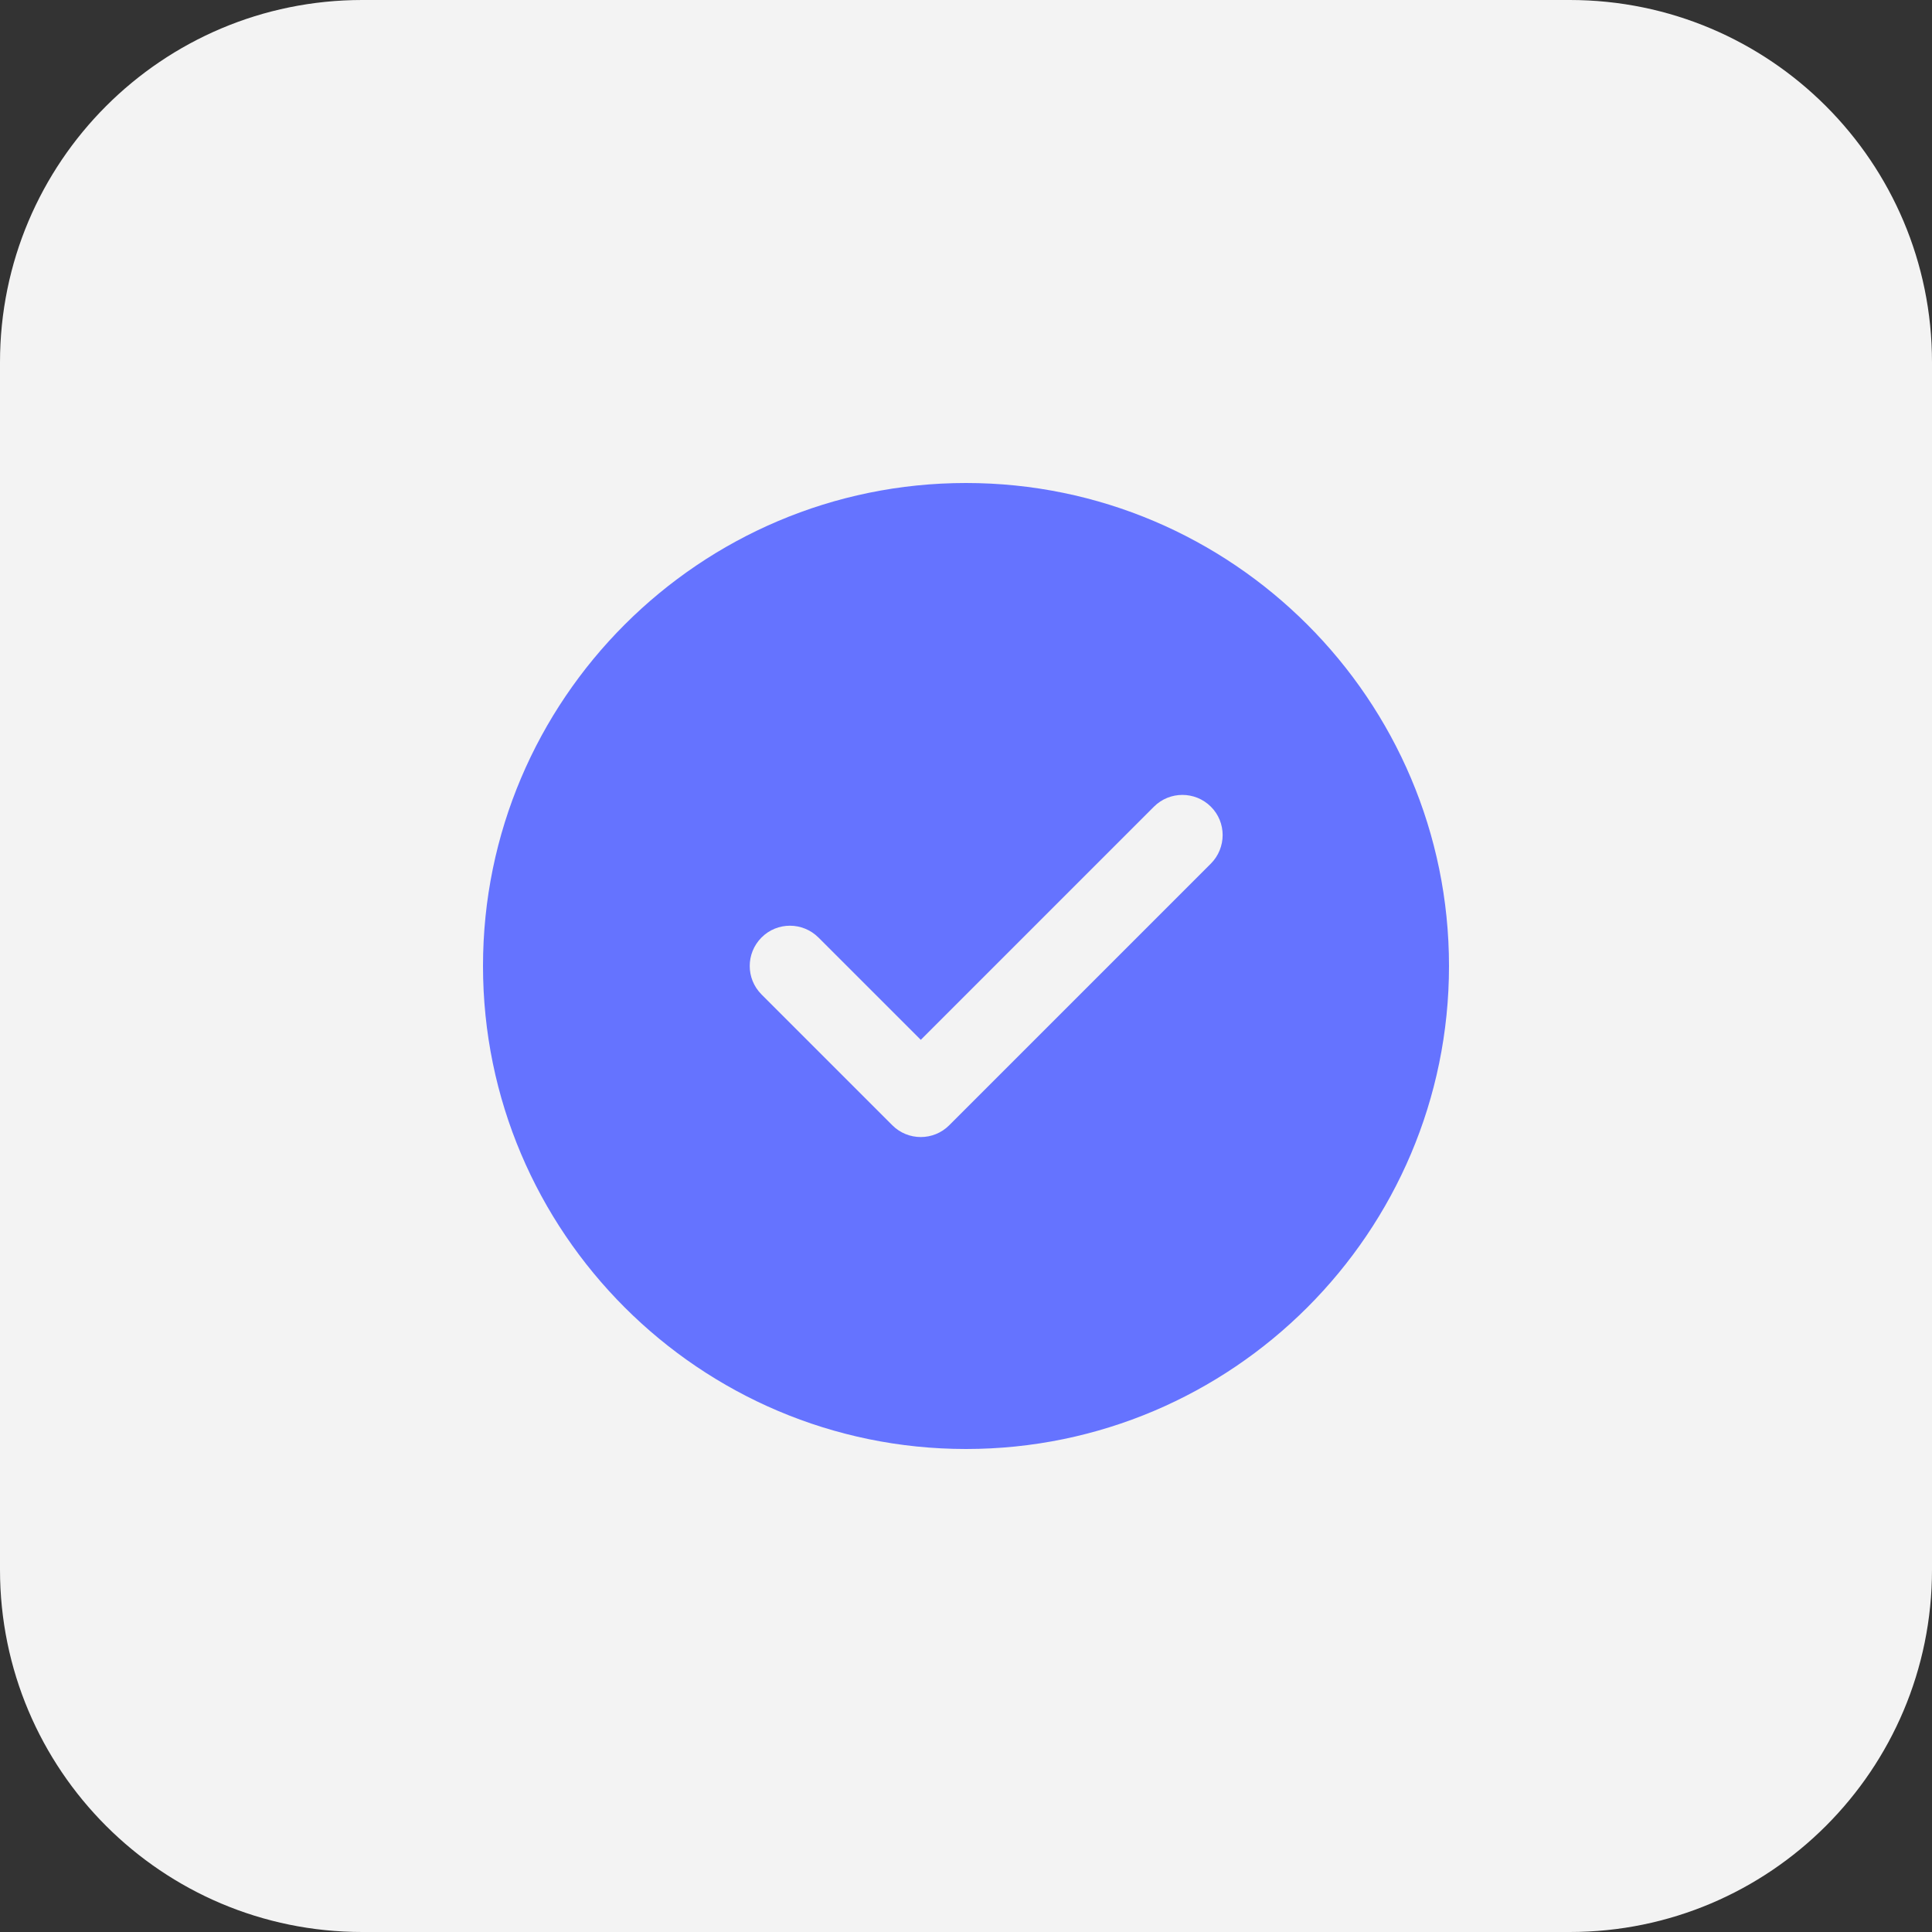 <svg width="75" height="75" viewBox="0 0 75 75" fill="none" xmlns="http://www.w3.org/2000/svg">
<rect x="0" y="0" width="75" height="75" fill="#333333" stroke="none"/>
<g clip-path="url(#clip0_201_765)">
<path d="M60.938 75H14.062C6.295 75 0 68.705 0 60.938V14.062C0 6.295 6.295 0 14.062 0H60.938C68.705 0 75 6.295 75 14.062V60.938C75 68.705 68.705 75 60.938 75Z" fill="#F3F3F3"/>
<path d="M37.5 18.75C27.162 18.75 18.75 27.162 18.75 37.5C18.75 47.838 27.162 56.25 37.5 56.25C47.838 56.25 56.25 47.838 56.25 37.5C56.25 27.162 47.838 18.75 37.5 18.75ZM47.004 33.527L36.848 43.683C36.544 43.988 36.143 44.14 35.745 44.14C35.344 44.14 34.945 43.988 34.641 43.683L29.562 38.604C28.952 37.994 28.952 37.006 29.562 36.394C30.171 35.782 31.16 35.785 31.772 36.394L35.745 40.366L44.796 31.315C45.406 30.706 46.394 30.706 47.006 31.315C47.618 31.924 47.613 32.916 47.004 33.527Z" fill="#6573FF"/>
</g>
<defs>
<clipPath id="clip0_201_765">
<rect width="75" height="75" fill="white"/>
</clipPath>
</defs>
</svg>

